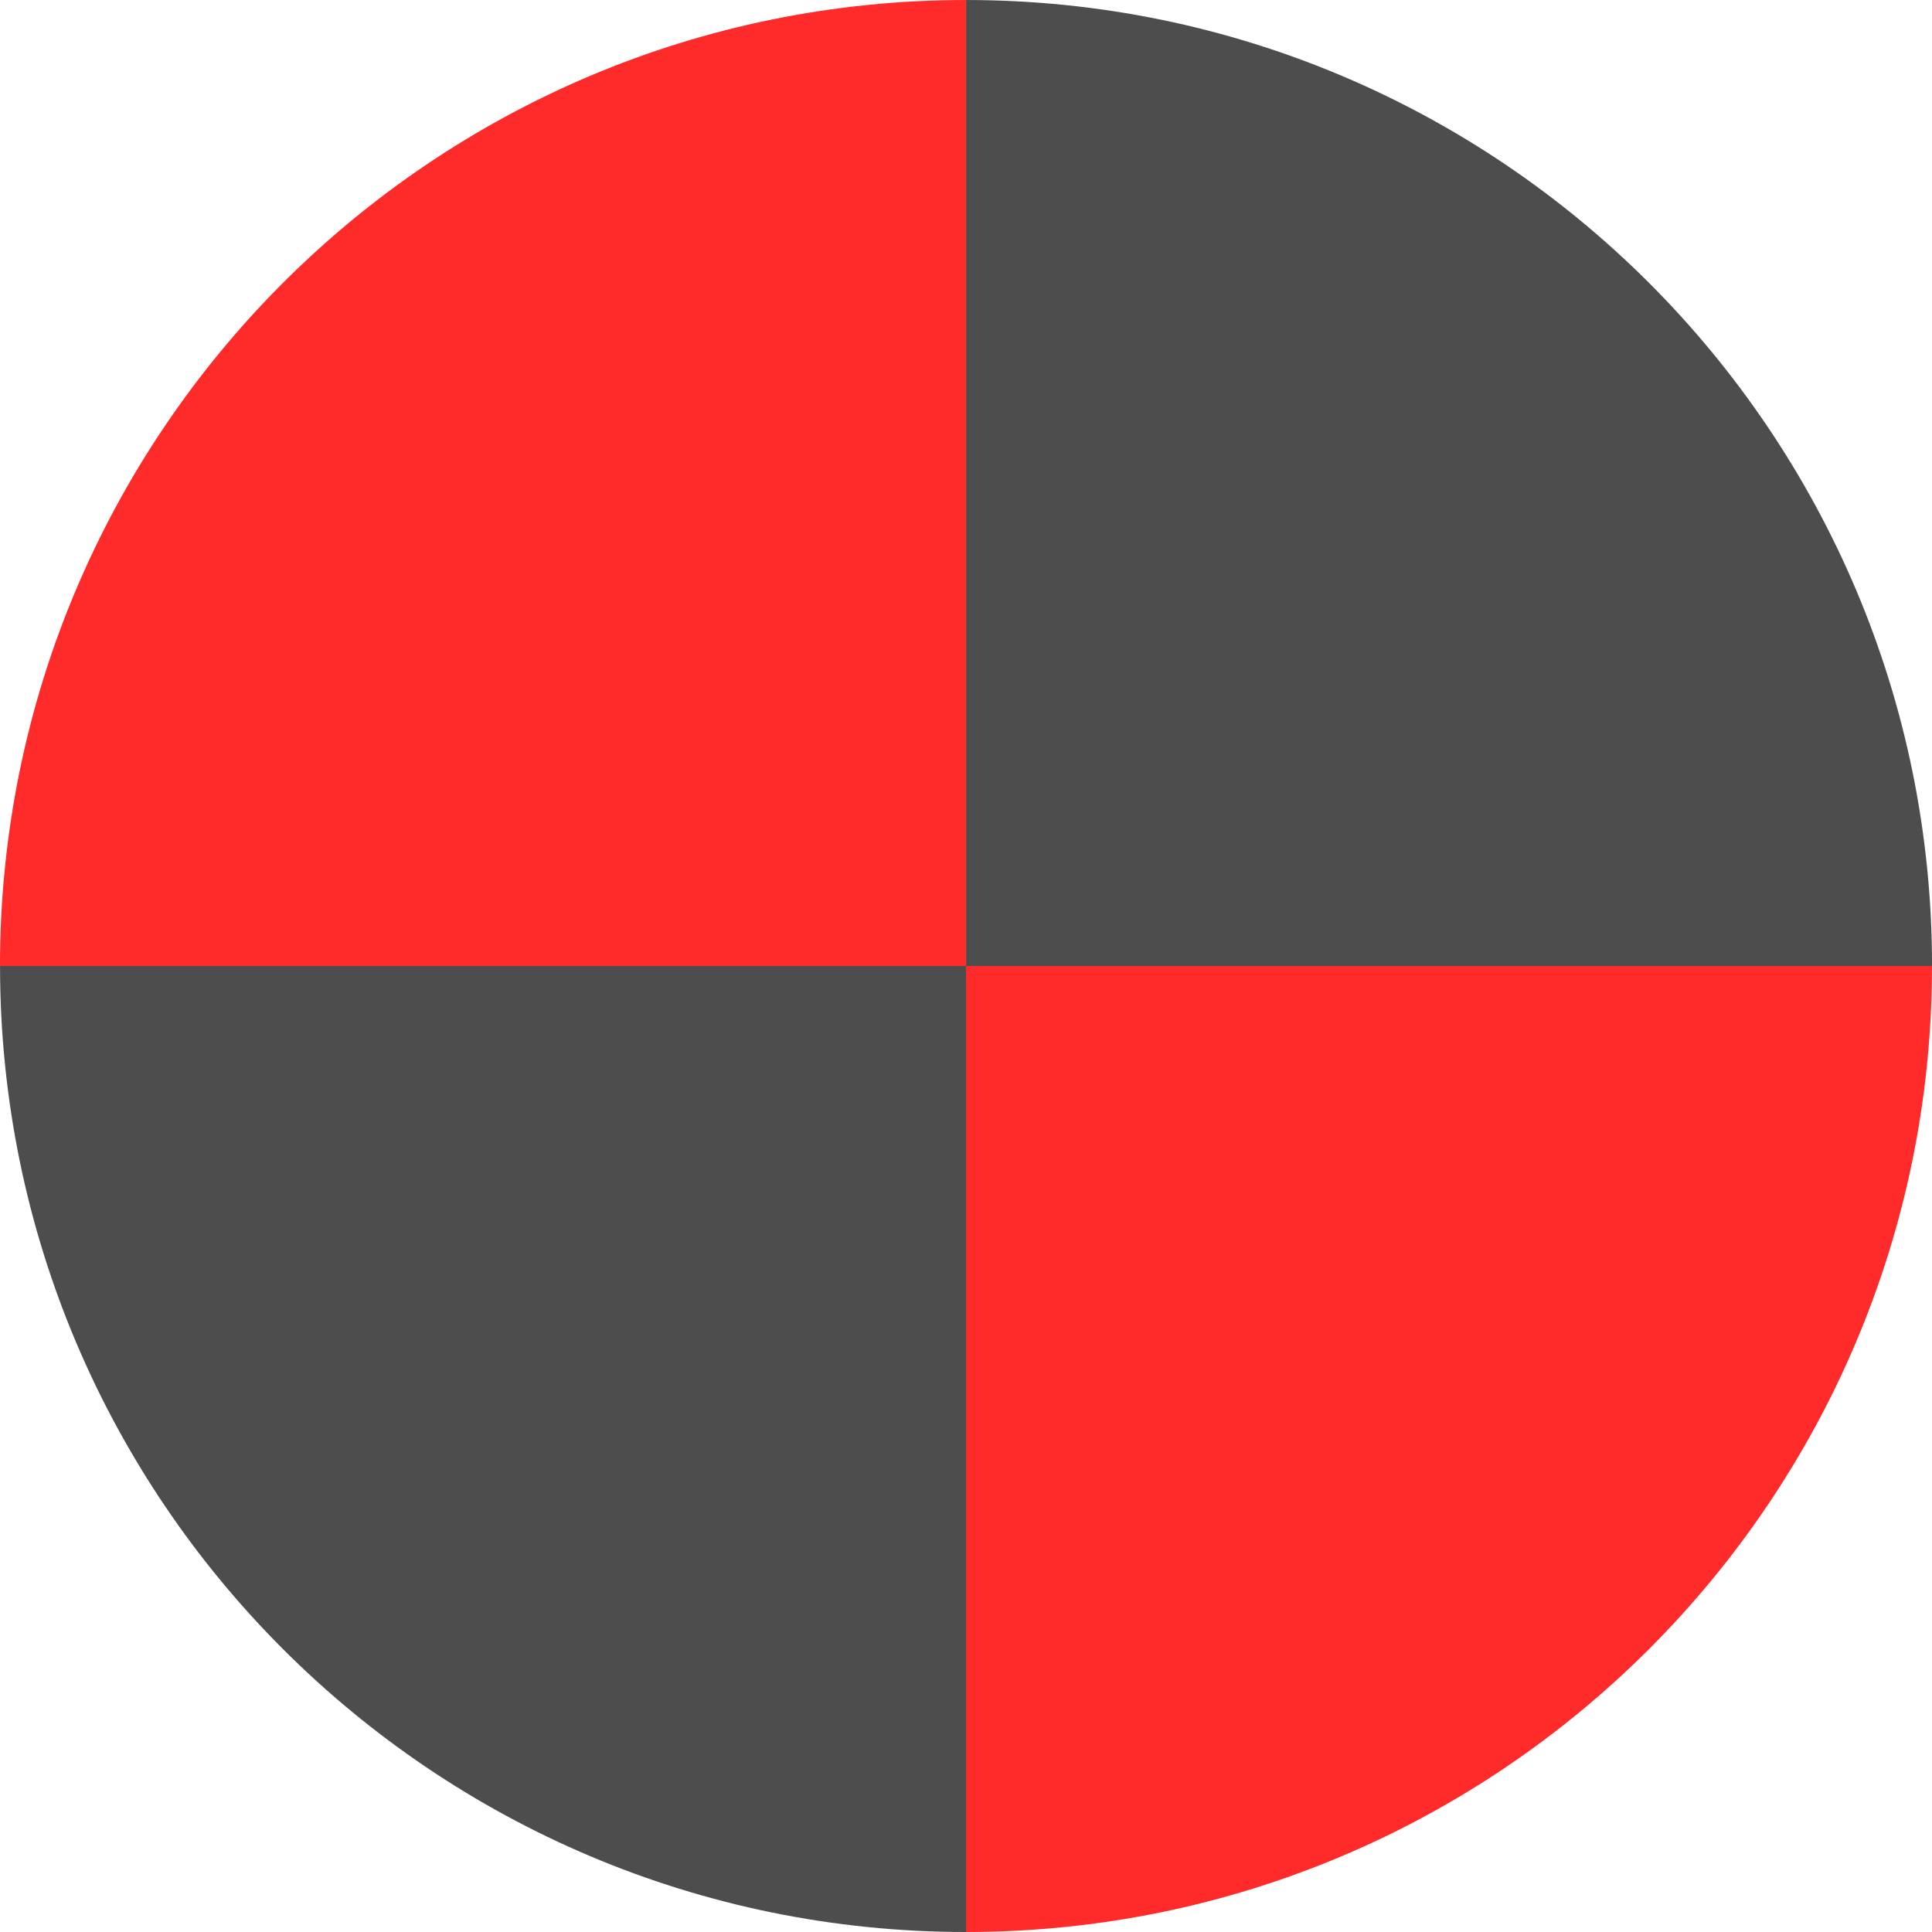<?xml version="1.0" encoding="UTF-8" standalone="no"?>
<svg
   xmlns:dc="http://purl.org/dc/elements/1.1/"
   xmlns:cc="http://creativecommons.org/ns#"
   xmlns:rdf="http://www.w3.org/1999/02/22-rdf-syntax-ns#"
   xmlns:svg="http://www.w3.org/2000/svg"
   xmlns="http://www.w3.org/2000/svg"
   xmlns:sodipodi="http://sodipodi.sourceforge.net/DTD/sodipodi-0.dtd"
   xmlns:inkscape="http://www.inkscape.org/namespaces/inkscape"
   viewBox="0 0 48 48"
   id="svg2"
   version="1.1"
   inkscape:version="0.91 r13725"
   sodipodi:docname="neverputt.svg">
  <sodipodi:namedview
     pagecolor="#ffffff"
     bordercolor="#666666"
     borderopacity="1"
     objecttolerance="10"
     gridtolerance="10"
     guidetolerance="10"
     inkscape:pageopacity="0"
     inkscape:pageshadow="2"
     inkscape:window-width="1280"
     inkscape:window-height="694"
     id="namedview22"
     showgrid="false"
     inkscape:zoom="4.9166667"
     inkscape:cx="-9.1525424"
     inkscape:cy="24"
     inkscape:window-x="0"
     inkscape:window-y="0"
     inkscape:window-maximized="1"
     inkscape:current-layer="svg2" />
  <defs
     id="defs4">
    <linearGradient
       id="0"
       x1="41.804"
       y1="47.34"
       x2="41.746"
       y2=".626"
       gradientUnits="userSpaceOnUse"
       gradientTransform="matrix(1.043,0,0,1.043,-19.573,-0.965)">
      <stop
         stop-color="#c52828"
         id="stop7" />
      <stop
         offset="1"
         stop-color="#ff5454"
         id="stop9" />
    </linearGradient>
    <linearGradient
       id="1"
       x1="-35.943"
       y1="46.706"
       x2="-35.678"
       y2=".684"
       gradientUnits="userSpaceOnUse"
       gradientTransform="matrix(1.043,0,0,1.043,61.369,-0.575)">
      <stop
         stop-color="#2e3436"
         id="stop12" />
      <stop
         stop-color="#555753"
         offset="1"
         id="stop14" />
    </linearGradient>
  </defs>
  <path
     inkscape:connector-curvature="0"
     style="fill:#ff2a2a"
     id="path18"
     d="M 23.999,2.0975e-4 C 10.744,2.0975e-4 -6.3321e-4,10.745 -6.3321e-4,24 l 24,0 0,-24 m 0,24 0,24 c 13.255,0 24,-10.745 24,-24 l -24,0" />
  <path
     inkscape:connector-curvature="0"
     style="fill:#4d4d4d"
     id="path20"
     d="m 24.001,2.0975e-4 0,24 24,0 c 0,-13.255 -10.745,-24 -24,-24 m 0,24 -24,0 c 0,13.255 10.745,24 24,24 l 0,-24" />
</svg>
